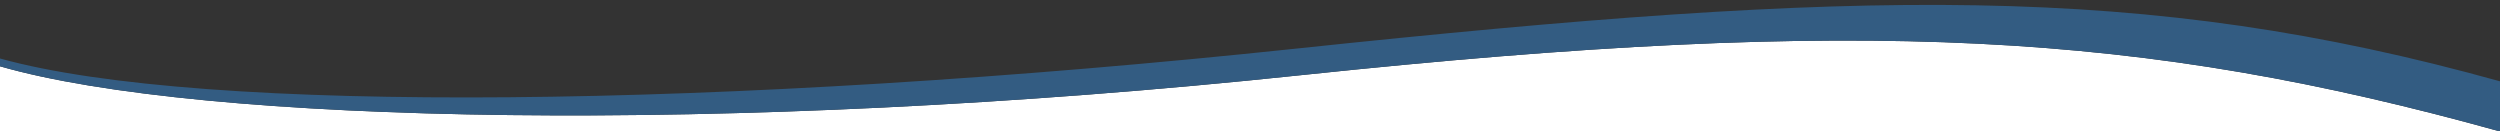 <?xml version="1.0" encoding="utf-8"?>
<!-- Generator: Adobe Illustrator 28.1.0, SVG Export Plug-In . SVG Version: 6.00 Build 0)  -->
<svg version="1.1" id="Capa_1" xmlns="http://www.w3.org/2000/svg" xmlns:xlink="http://www.w3.org/1999/xlink" x="0px" y="0px"
	 viewBox="0 0 1949.3 102.5" style="enable-background:new 0 0 1949.3 102.5;" xml:space="preserve">
<rect x="0" y="0" width="1949.3" height="102.5" fill="#333333" stroke="none"/>
<style type="text/css">
	.st0{fill:#FFFFFF;}
	.st1{fill:#335C82;}
</style>
<path class="st0" d="M1014.5,58.6C566,106.1,155.1,96.4,0,51.7v50.8h1949.3C1671.1,25.1,1454.5,12.1,1014.5,58.6z"/>
<path class="st1" d="M1011.6,37.8C565.9,85,157.4,89.4,0,45.6l0,6.1c155.1,44.7,566,54.4,1014.5,6.9c440-46.5,656.6-33.5,934.8,43.9
	V63.4C1671.1-14,1451.6-8.7,1011.6,37.8z"/>
</svg>

